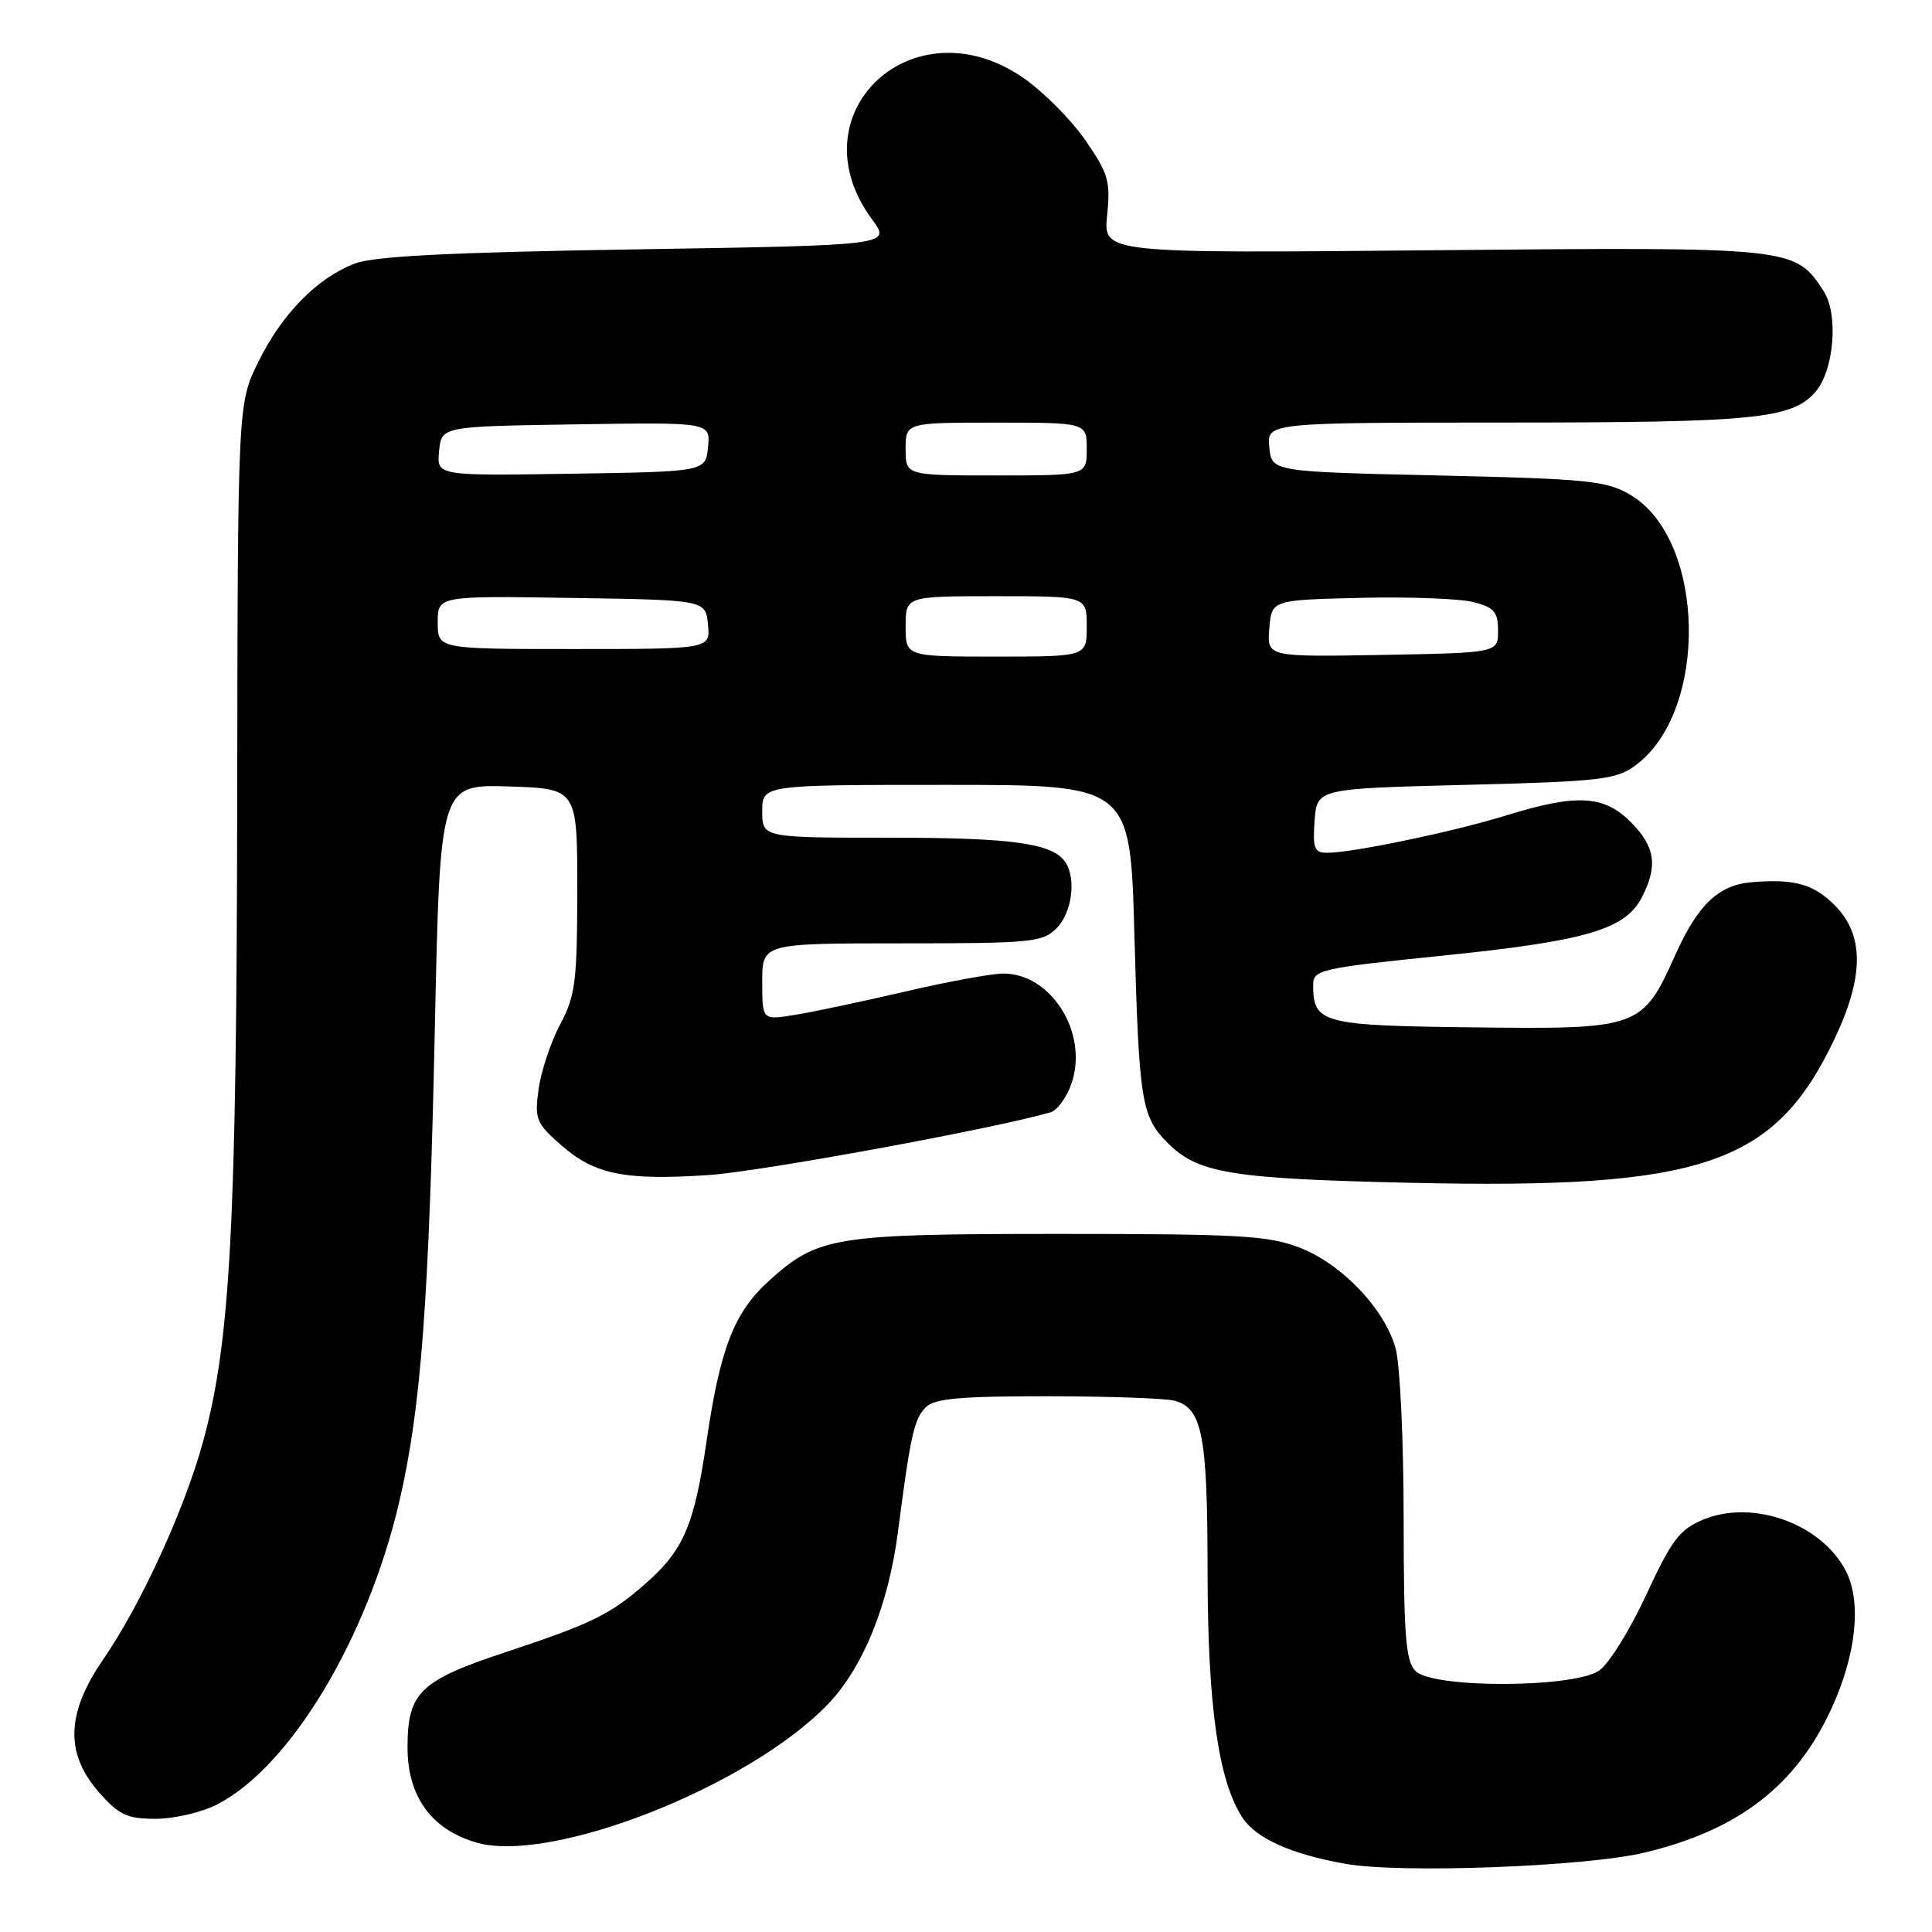 <?xml version="1.0" encoding="UTF-8" standalone="no"?>
<!DOCTYPE svg PUBLIC "-//W3C//DTD SVG 1.1//EN" "http://www.w3.org/Graphics/SVG/1.1/DTD/svg11.dtd" >
<svg xmlns="http://www.w3.org/2000/svg" xmlns:xlink="http://www.w3.org/1999/xlink" version="1.1" viewBox="0 0 256 256">
 <g >
 <path fill="currentColor"
d=" M 217.91 245.48 C 230.37 242.50 237.99 236.62 242.69 226.37 C 245.98 219.18 246.70 212.25 244.57 208.13 C 241.33 201.88 232.23 198.62 225.65 201.37 C 222.55 202.67 221.49 204.07 218.15 211.29 C 216.02 215.91 213.21 220.44 211.91 221.35 C 208.58 223.68 189.88 223.74 187.57 221.43 C 186.26 220.11 186.00 216.82 185.99 201.18 C 185.99 190.91 185.51 180.78 184.93 178.68 C 183.47 173.42 177.80 167.48 172.19 165.31 C 168.08 163.72 164.15 163.50 140.50 163.50 C 110.54 163.50 108.39 163.84 101.93 169.68 C 97.26 173.90 95.42 178.63 93.60 191.12 C 91.99 202.10 90.56 205.43 85.54 209.83 C 80.87 213.94 78.36 215.16 67.00 218.92 C 55.64 222.67 54.00 224.27 54.00 231.53 C 54.00 238.01 57.11 242.35 63.02 244.12 C 72.87 247.08 99.17 236.77 109.70 225.82 C 114.35 220.98 117.72 212.71 118.98 203.00 C 120.66 190.07 121.12 188.02 122.69 186.45 C 123.83 185.31 127.31 185.00 138.82 185.01 C 146.89 185.02 154.46 185.28 155.63 185.60 C 159.31 186.59 160.00 190.14 160.01 208.30 C 160.03 226.04 161.44 235.96 164.62 240.83 C 166.44 243.60 171.00 245.66 178.23 246.96 C 185.47 248.27 210.10 247.35 217.91 245.48 Z  M 28.79 239.09 C 38.48 234.09 48.68 217.12 52.92 198.93 C 55.79 186.60 56.85 172.39 57.62 136.21 C 58.31 103.93 58.31 103.93 67.40 104.21 C 76.50 104.50 76.50 104.50 76.49 118.00 C 76.48 130.07 76.24 131.95 74.22 135.75 C 72.98 138.08 71.70 141.93 71.37 144.30 C 70.82 148.30 71.03 148.82 74.37 151.75 C 78.78 155.63 82.81 156.44 93.90 155.70 C 100.78 155.24 131.58 149.59 139.19 147.39 C 140.12 147.12 141.39 145.35 142.02 143.45 C 144.20 136.83 139.29 129.00 132.95 129.00 C 131.43 129.00 125.52 130.08 119.84 131.41 C 114.15 132.73 107.59 134.12 105.25 134.49 C 101.00 135.18 101.00 135.18 101.00 130.09 C 101.00 125.00 101.00 125.00 119.50 125.00 C 136.67 125.00 138.14 124.86 140.00 123.00 C 142.01 120.99 142.63 116.54 141.21 114.31 C 139.59 111.75 134.31 111.00 117.93 111.00 C 101.00 111.00 101.00 111.00 101.00 107.50 C 101.00 104.00 101.00 104.00 125.38 104.00 C 149.77 104.00 149.77 104.00 150.31 123.75 C 150.93 146.06 151.23 147.96 154.74 151.46 C 158.75 155.48 163.14 156.19 187.01 156.73 C 225.67 157.59 235.19 154.34 243.11 137.61 C 247.03 129.33 247.02 123.86 243.08 119.92 C 240.26 117.11 237.68 116.41 232.00 116.91 C 227.70 117.29 224.95 119.92 222.00 126.50 C 217.62 136.26 217.24 136.40 195.15 136.13 C 175.14 135.90 174.00 135.59 174.00 130.50 C 174.00 128.50 174.90 128.29 191.13 126.63 C 210.13 124.69 215.35 123.17 217.54 118.93 C 219.71 114.73 219.33 112.18 216.08 108.92 C 212.50 105.35 208.93 105.16 199.54 108.06 C 192.54 110.22 179.22 113.00 175.85 113.00 C 174.16 113.00 173.93 112.42 174.19 108.75 C 174.50 104.50 174.50 104.50 194.18 104.00 C 212.03 103.55 214.12 103.31 216.68 101.44 C 226.47 94.27 226.04 71.43 216.00 65.55 C 212.84 63.70 210.35 63.45 190.50 63.00 C 168.50 62.50 168.50 62.50 168.19 59.25 C 167.87 56.00 167.87 56.00 199.69 55.99 C 232.32 55.99 237.33 55.50 240.47 52.03 C 243.02 49.21 243.67 41.66 241.62 38.54 C 237.81 32.73 237.71 32.72 189.91 33.16 C 146.19 33.57 146.19 33.57 146.70 28.53 C 147.16 24.01 146.87 23.00 143.80 18.56 C 141.92 15.84 138.22 12.13 135.58 10.31 C 120.99 0.25 105.20 15.04 115.55 29.07 C 118.09 32.50 118.09 32.50 84.29 33.04 C 59.56 33.44 49.56 33.94 47.00 34.93 C 42.01 36.84 37.34 41.61 34.21 47.99 C 31.50 53.50 31.50 53.50 31.43 106.50 C 31.35 162.39 30.53 177.78 26.92 190.98 C 24.46 199.99 18.68 212.61 13.67 219.89 C 8.77 227.01 8.60 232.34 13.10 237.47 C 15.78 240.51 16.82 241.00 20.64 241.00 C 23.08 241.00 26.75 240.14 28.79 239.09 Z  M 120.00 83.00 C 120.00 79.00 120.00 79.00 132.00 79.00 C 144.00 79.00 144.00 79.00 144.00 83.00 C 144.00 87.00 144.00 87.00 132.00 87.00 C 120.00 87.00 120.00 87.00 120.00 83.00 Z  M 168.19 83.28 C 168.50 79.50 168.50 79.50 180.24 79.22 C 186.69 79.06 193.44 79.32 195.24 79.78 C 197.99 80.49 198.50 81.09 198.50 83.56 C 198.50 86.50 198.50 86.50 183.19 86.78 C 167.88 87.05 167.88 87.05 168.19 83.28 Z  M 58.00 82.48 C 58.00 78.95 58.00 78.95 75.75 79.23 C 93.50 79.50 93.50 79.50 93.81 82.75 C 94.13 86.00 94.13 86.00 76.06 86.00 C 58.00 86.00 58.00 86.00 58.00 82.48 Z  M 58.18 59.77 C 58.50 56.50 58.50 56.50 76.32 56.23 C 94.13 55.95 94.13 55.95 93.82 59.23 C 93.50 62.50 93.50 62.50 75.68 62.77 C 57.87 63.05 57.87 63.05 58.18 59.77 Z  M 120.00 59.50 C 120.00 56.00 120.00 56.00 132.00 56.00 C 144.00 56.00 144.00 56.00 144.00 59.50 C 144.00 63.00 144.00 63.00 132.00 63.00 C 120.00 63.00 120.00 63.00 120.00 59.50 Z "/>
</g>
</svg>